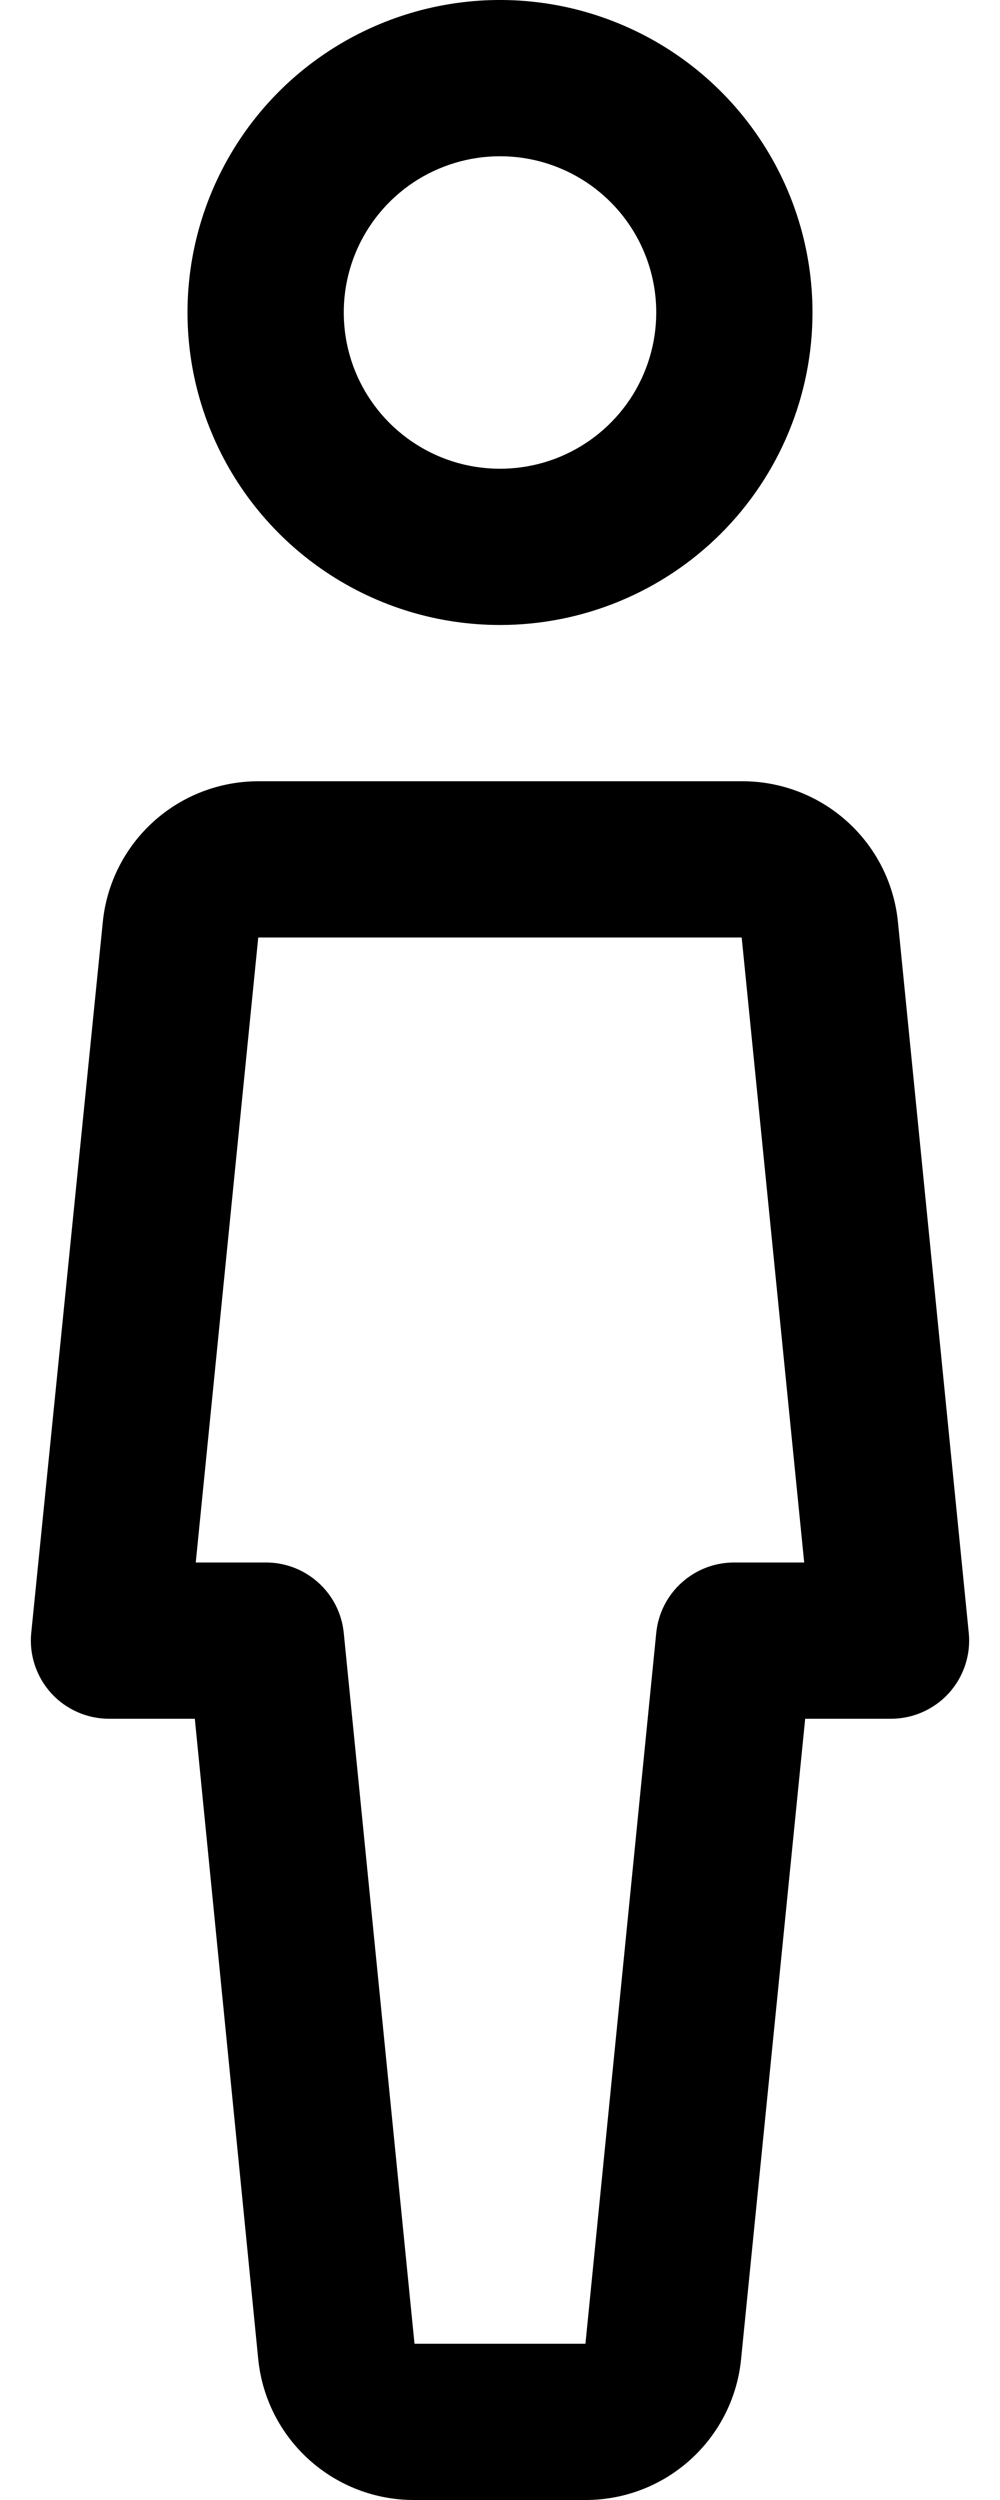 <svg width="16" height="40" viewBox="0 0 16 40" fill="none" xmlns="http://www.w3.org/2000/svg">
<path d="M8 10C7.011 10 6.044 9.707 5.222 9.157C4.4 8.608 3.759 7.827 3.381 6.913C3.002 6 2.903 4.994 3.096 4.025C3.289 3.055 3.765 2.164 4.464 1.464C5.164 0.765 6.055 0.289 7.025 0.096C7.994 -0.097 9 0.002 9.913 0.381C10.827 0.759 11.608 1.4 12.157 2.222C12.707 3.044 13 4.011 13 5C13 6.326 12.473 7.598 11.536 8.536C10.598 9.473 9.326 10 8 10ZM8 2.5C7.506 2.5 7.022 2.647 6.611 2.921C6.2 3.196 5.88 3.586 5.69 4.043C5.501 4.5 5.452 5.003 5.548 5.488C5.644 5.973 5.883 6.418 6.232 6.768C6.582 7.117 7.027 7.356 7.512 7.452C7.997 7.548 8.5 7.499 8.957 7.31C9.414 7.12 9.804 6.8 10.079 6.389C10.353 5.978 10.5 5.494 10.5 5C10.5 4.337 10.237 3.701 9.768 3.232C9.299 2.763 8.663 2.5 8 2.5V2.5Z" fill="black"/>
<path d="M9.367 40H6.632C6.011 40.003 5.41 39.774 4.948 39.358C4.485 38.942 4.195 38.369 4.132 37.75L3.117 27.5H1.75C1.575 27.501 1.401 27.465 1.241 27.394C1.08 27.324 0.937 27.221 0.819 27.091C0.701 26.961 0.612 26.808 0.557 26.642C0.502 26.475 0.482 26.299 0.5 26.125L1.645 14.75C1.707 14.131 1.998 13.558 2.46 13.142C2.922 12.726 3.523 12.497 4.145 12.5H11.867C12.489 12.497 13.09 12.726 13.552 13.142C14.015 13.558 14.305 14.131 14.367 14.75L15.5 26.125C15.518 26.299 15.498 26.475 15.443 26.642C15.388 26.808 15.299 26.961 15.181 27.091C15.063 27.221 14.919 27.324 14.759 27.394C14.599 27.465 14.425 27.501 14.25 27.5H12.883L11.857 37.75C11.796 38.367 11.506 38.939 11.046 39.355C10.586 39.771 9.988 40.001 9.367 40ZM3.132 25H4.25C4.561 24.998 4.861 25.113 5.092 25.321C5.324 25.529 5.469 25.816 5.5 26.125L6.632 37.5H9.367L10.5 26.125C10.531 25.816 10.676 25.529 10.908 25.321C11.139 25.113 11.439 24.998 11.75 25H12.867L11.867 15H4.132L3.132 25Z" fill="black"/>
</svg>
